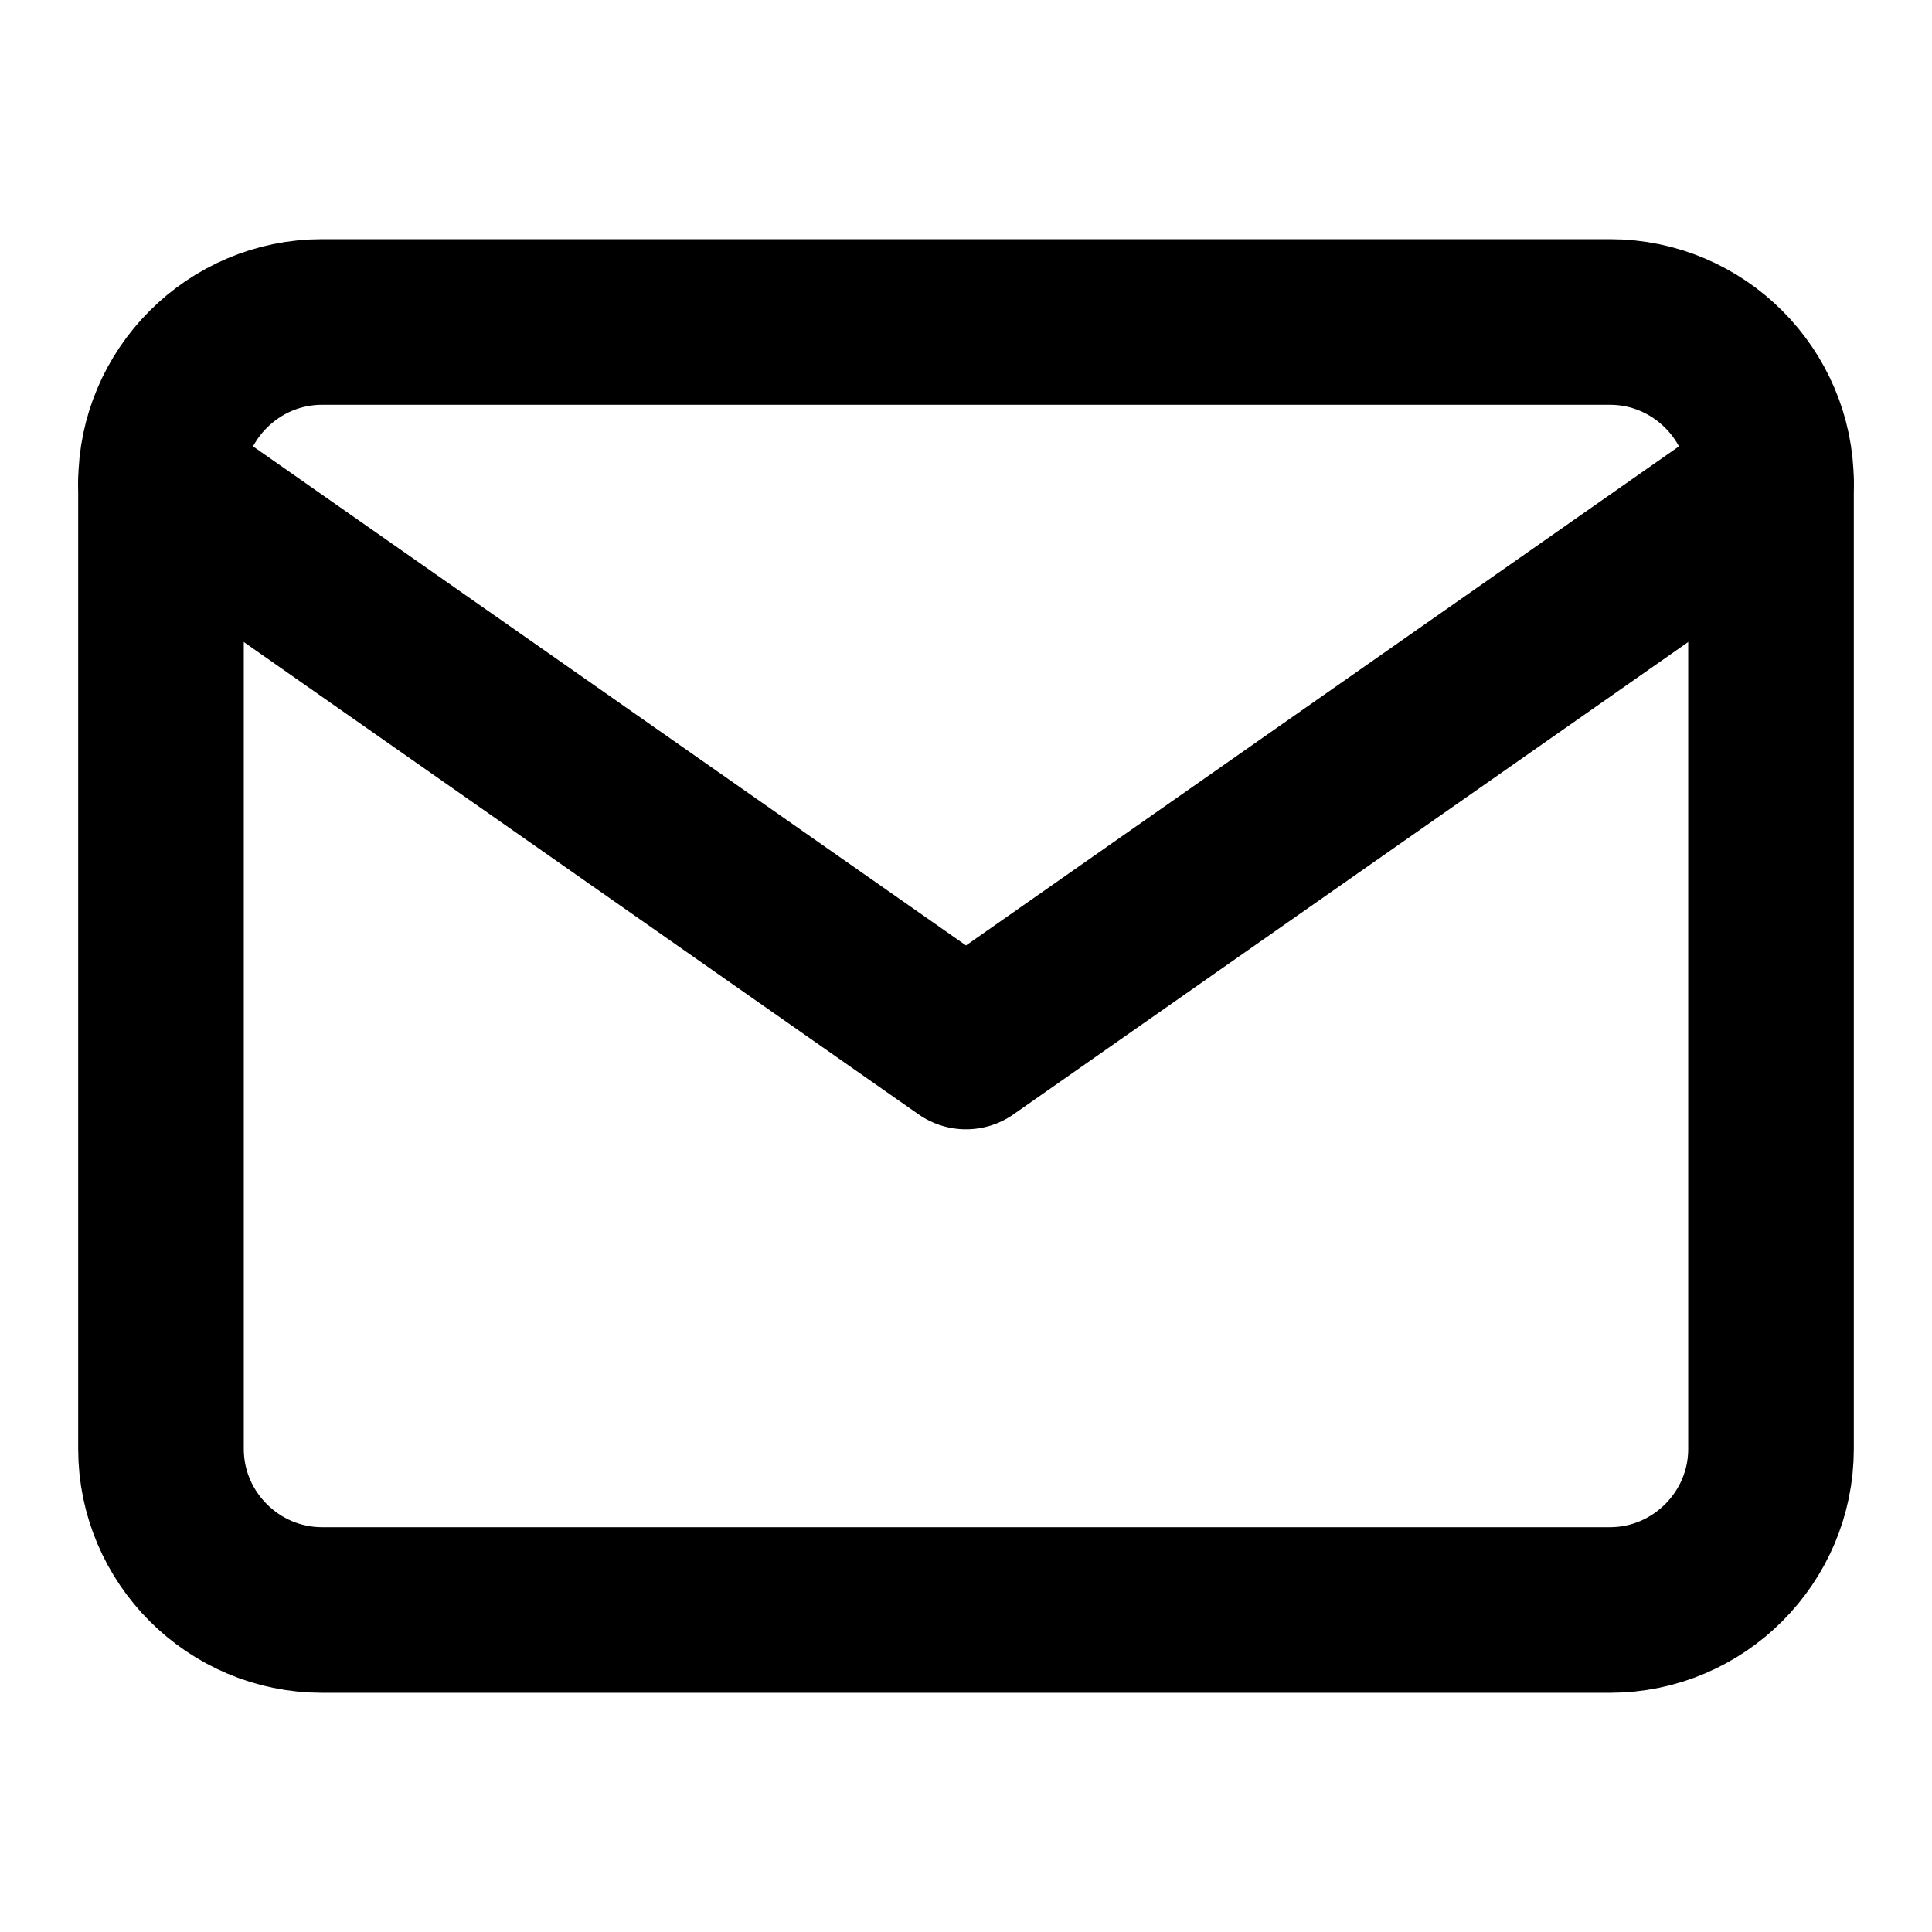 <svg width="70" height="70" viewBox="0 0 70 70" fill="none" xmlns="http://www.w3.org/2000/svg">
<path d="M11.667 11.666H58.333C61.542 11.666 64.167 14.291 64.167 17.5V52.5C64.167 55.708 61.542 58.333 58.333 58.333H11.667C8.458 58.333 5.833 55.708 5.833 52.5V17.5C5.833 14.291 8.458 11.666 11.667 11.666Z" stroke="black" stroke-width="6" stroke-linecap="round" stroke-linejoin="round"/>
<path d="M64.167 17.5L35 37.917L5.833 17.5" stroke="black" stroke-width="6" stroke-linecap="round" stroke-linejoin="round"/>
</svg>

